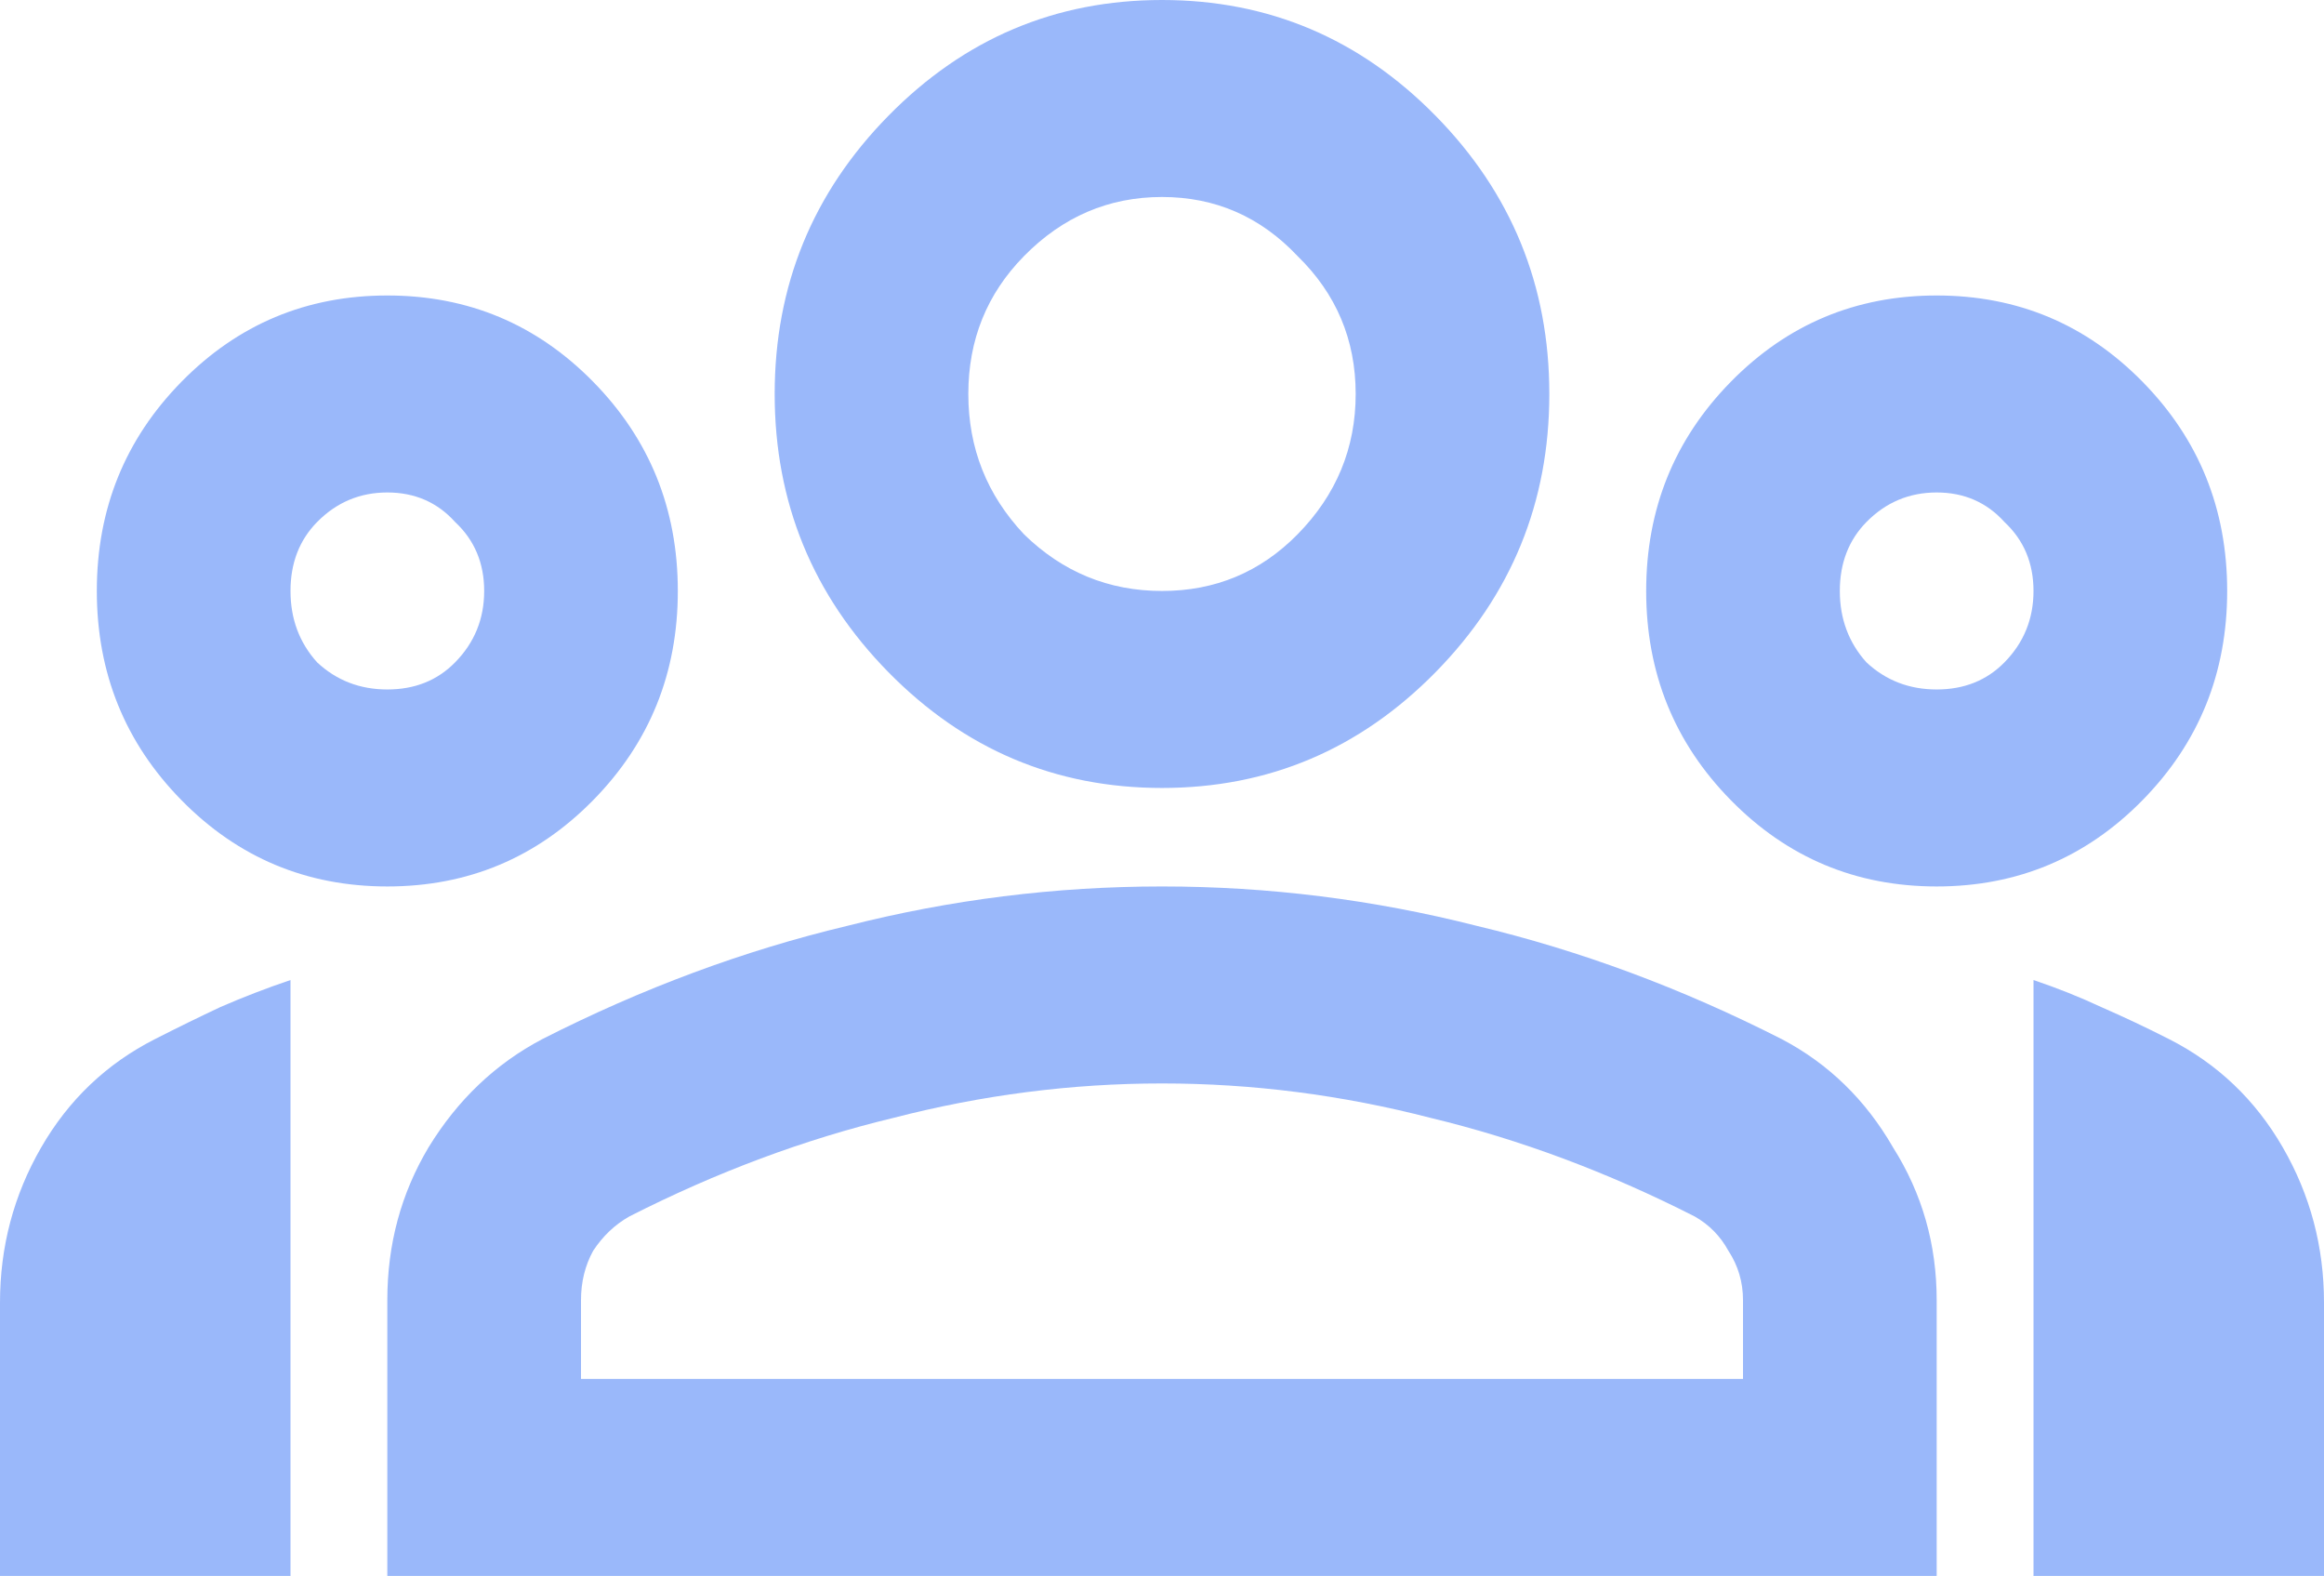 <svg width="59" height="40" viewBox="0 0 59 40" fill="none" xmlns="http://www.w3.org/2000/svg">
<path id="icon" opacity="0.7" d="M0 40V33.062C0 31.646 0.348 30.333 1.045 29.125C1.741 27.917 2.704 27 3.933 26.375C4.507 26.083 5.06 25.812 5.593 25.562C6.166 25.312 6.76 25.083 7.375 24.875V40H0ZM9.833 22.5C7.785 22.5 6.043 21.771 4.609 20.312C3.175 18.854 2.458 17.083 2.458 15C2.458 12.917 3.175 11.146 4.609 9.688C6.043 8.229 7.785 7.5 9.833 7.5C11.882 7.5 13.623 8.229 15.057 9.688C16.491 11.146 17.208 12.917 17.208 15C17.208 17.083 16.491 18.854 15.057 20.312C13.623 21.771 11.882 22.5 9.833 22.5ZM9.833 17.5C10.53 17.5 11.104 17.271 11.554 16.812C12.046 16.312 12.292 15.708 12.292 15C12.292 14.292 12.046 13.708 11.554 13.25C11.104 12.75 10.53 12.5 9.833 12.5C9.137 12.5 8.543 12.75 8.051 13.25C7.6 13.708 7.375 14.292 7.375 15C7.375 15.708 7.6 16.312 8.051 16.812C8.543 17.271 9.137 17.5 9.833 17.5ZM9.833 40V33C9.833 31.583 10.182 30.292 10.878 29.125C11.616 27.917 12.579 27 13.767 26.375C16.307 25.083 18.888 24.125 21.51 23.5C24.133 22.833 26.796 22.5 29.5 22.5C32.204 22.5 34.867 22.833 37.49 23.5C40.112 24.125 42.693 25.083 45.233 26.375C46.422 27 47.364 27.917 48.06 29.125C48.798 30.292 49.167 31.583 49.167 33V40H9.833ZM14.75 35H44.25V33C44.25 32.542 44.127 32.125 43.881 31.75C43.676 31.375 43.39 31.083 43.021 30.875C40.808 29.75 38.575 28.917 36.322 28.375C34.068 27.792 31.794 27.5 29.5 27.5C27.206 27.5 24.932 27.792 22.678 28.375C20.425 28.917 18.192 29.75 15.979 30.875C15.61 31.083 15.303 31.375 15.057 31.75C14.852 32.125 14.75 32.542 14.75 33V35ZM29.5 20C26.796 20 24.481 19.021 22.555 17.062C20.63 15.104 19.667 12.75 19.667 10C19.667 7.25 20.63 4.896 22.555 2.938C24.481 0.979 26.796 0 29.5 0C32.204 0 34.519 0.979 36.445 2.938C38.37 4.896 39.333 7.25 39.333 10C39.333 12.75 38.37 15.104 36.445 17.062C34.519 19.021 32.204 20 29.5 20ZM29.5 15C30.852 15 31.999 14.521 32.942 13.562C33.925 12.562 34.417 11.375 34.417 10C34.417 8.625 33.925 7.458 32.942 6.5C31.999 5.5 30.852 5 29.5 5C28.148 5 26.98 5.5 25.997 6.5C25.055 7.458 24.583 8.625 24.583 10C24.583 11.375 25.055 12.562 25.997 13.562C26.98 14.521 28.148 15 29.5 15ZM49.167 22.5C47.118 22.5 45.377 21.771 43.943 20.312C42.509 18.854 41.792 17.083 41.792 15C41.792 12.917 42.509 11.146 43.943 9.688C45.377 8.229 47.118 7.5 49.167 7.5C51.215 7.5 52.957 8.229 54.391 9.688C55.825 11.146 56.542 12.917 56.542 15C56.542 17.083 55.825 18.854 54.391 20.312C52.957 21.771 51.215 22.5 49.167 22.5ZM49.167 17.5C49.863 17.5 50.437 17.271 50.888 16.812C51.379 16.312 51.625 15.708 51.625 15C51.625 14.292 51.379 13.708 50.888 13.25C50.437 12.75 49.863 12.5 49.167 12.5C48.47 12.5 47.876 12.75 47.384 13.25C46.934 13.708 46.708 14.292 46.708 15C46.708 15.708 46.934 16.312 47.384 16.812C47.876 17.271 48.47 17.5 49.167 17.5ZM51.625 40V24.875C52.24 25.083 52.813 25.312 53.346 25.562C53.919 25.812 54.493 26.083 55.067 26.375C56.296 27 57.259 27.917 57.955 29.125C58.652 30.333 59 31.646 59 33.062V40H51.625Z" fill="#6291F7" fill-opacity="0.92"/>
</svg>

